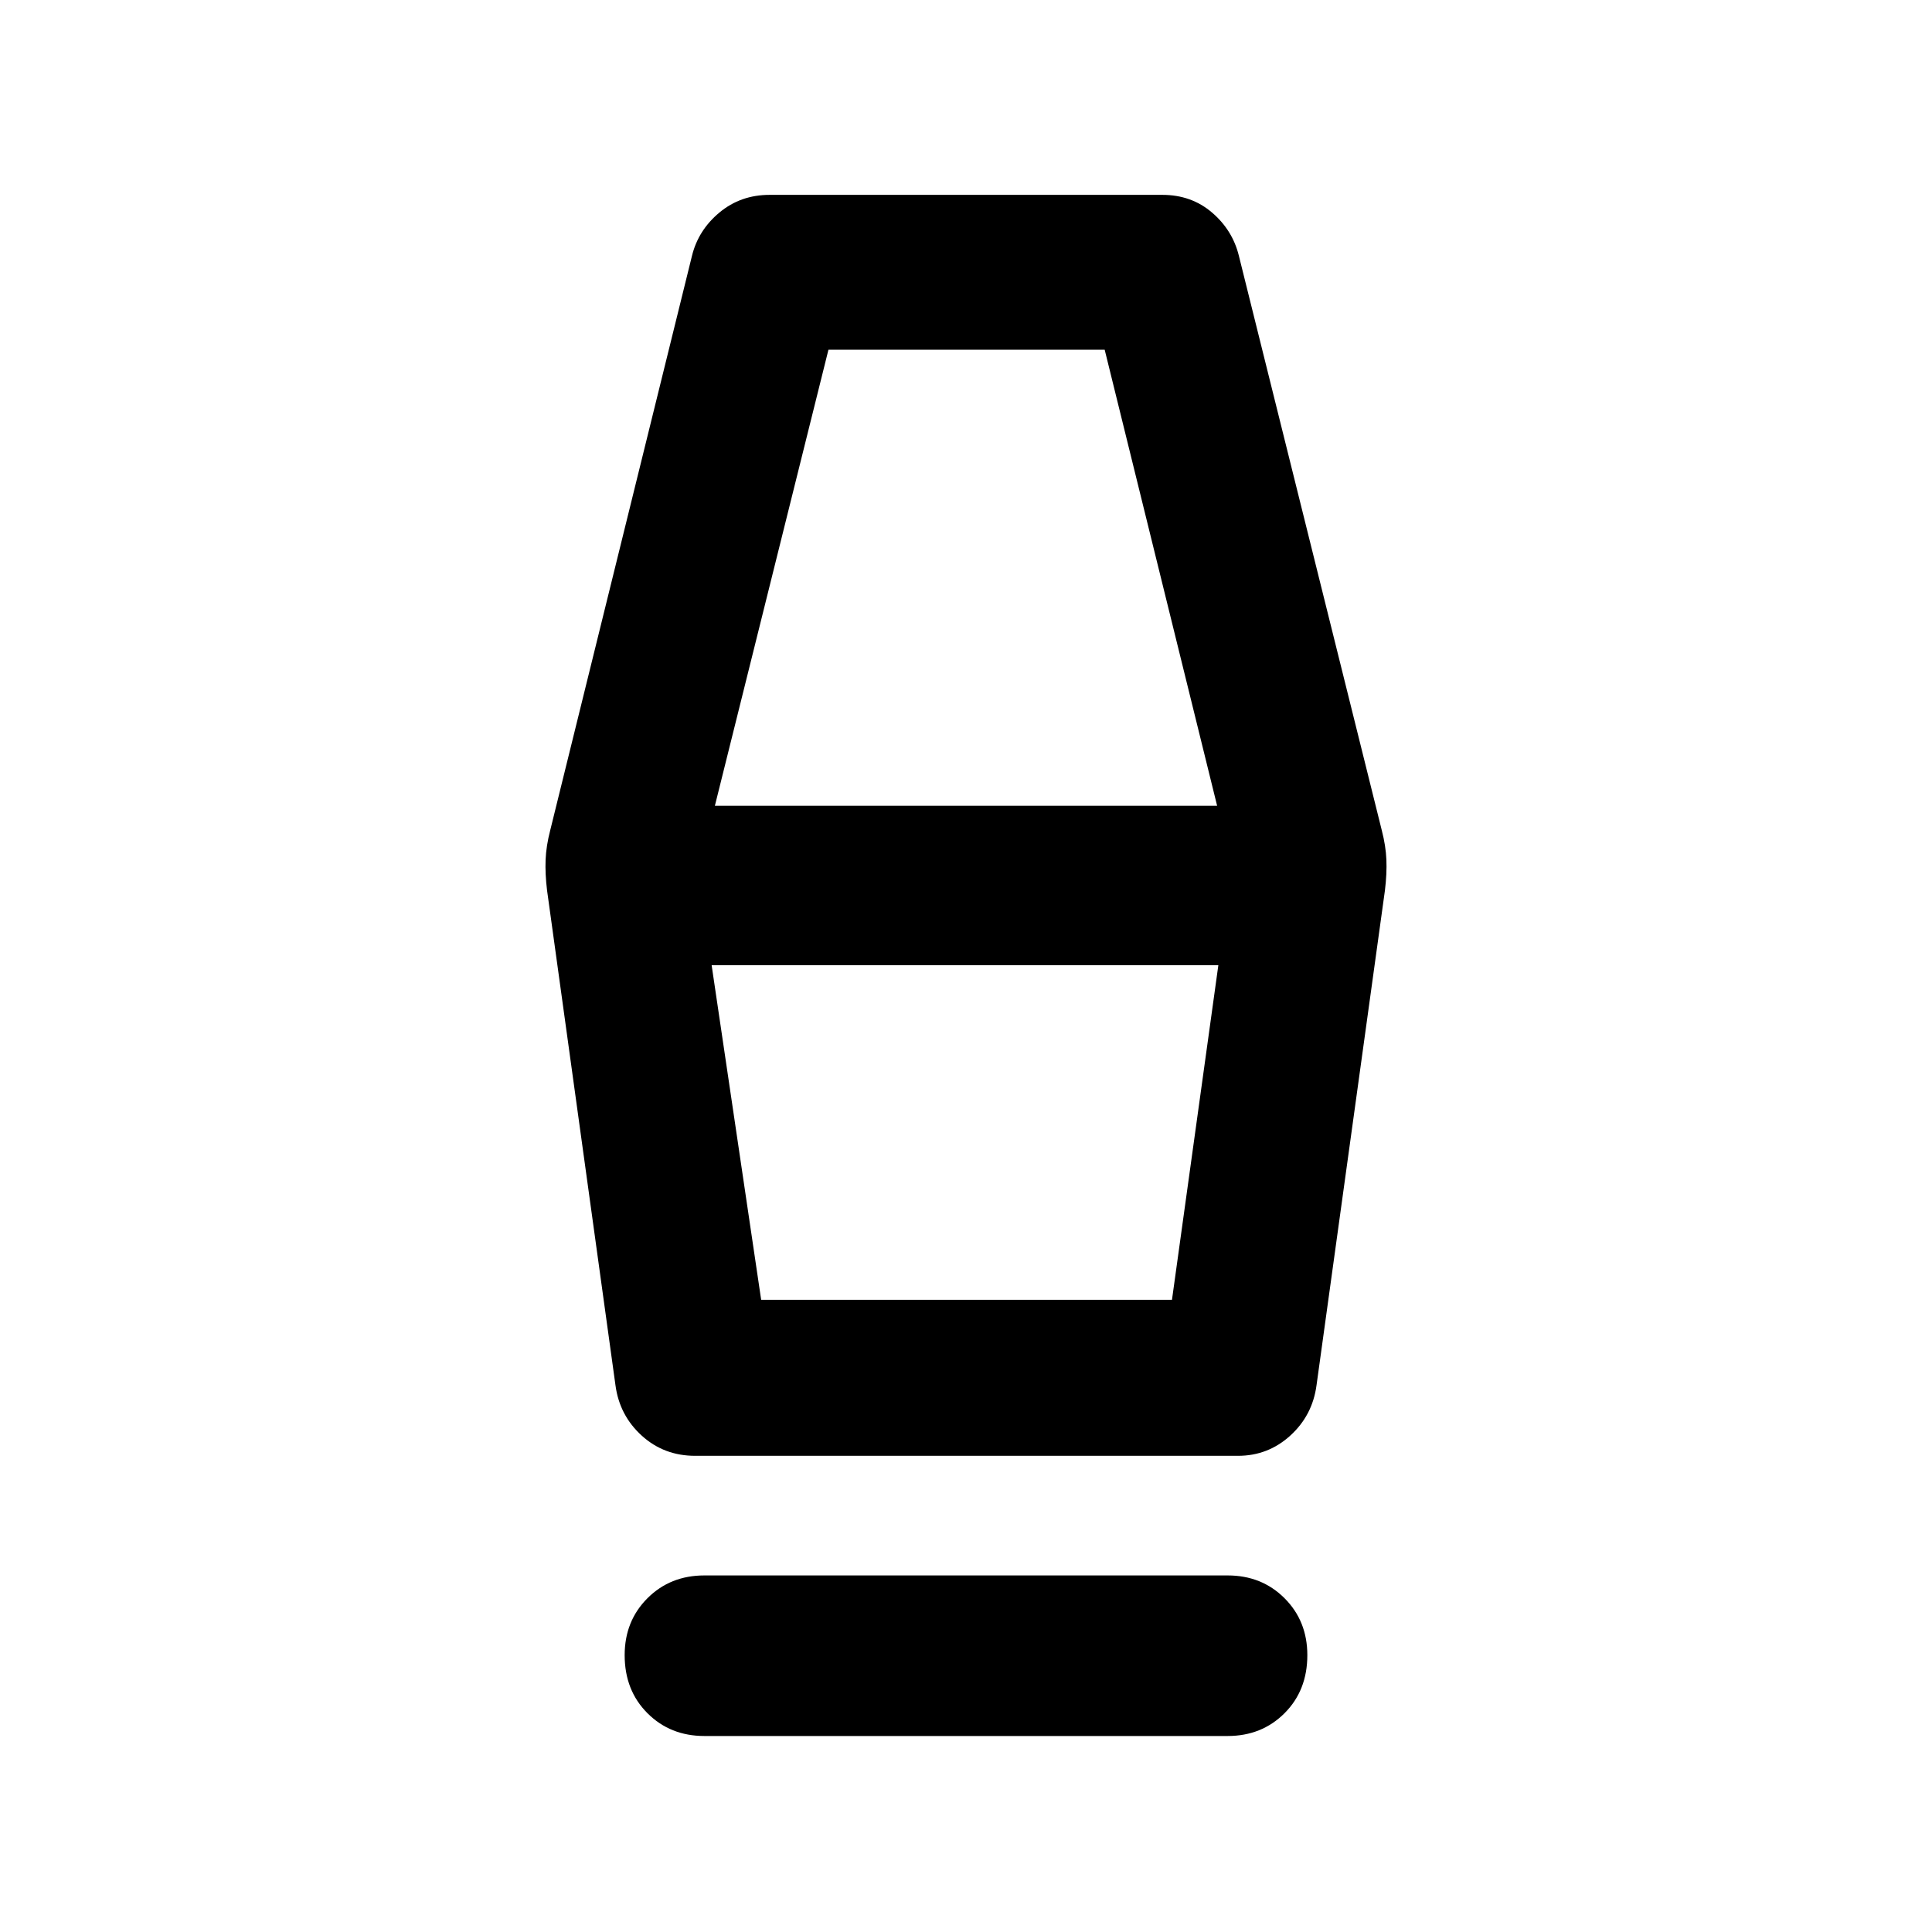 <svg xmlns="http://www.w3.org/2000/svg" width="48" height="48" viewBox="0 -960 960 960"><path d="M350-97.39q-16.957 0-28.283-11.326-11.326-11.327-11.326-28.849 0-16.956 11.326-28.283 11.326-11.326 28.283-11.326h260q16.957 0 28.283 11.326 11.326 11.327 11.326 28.283 0 17.522-11.326 28.849Q626.957-97.39 610-97.39H350Zm-4.565-139.219q-15.522 0-26.566-10.043-11.043-10.044-13.043-25l-34-245.957q-1-8.261-.718-15.174.283-6.913 2.283-14.609l70.435-285.435q3.13-12.826 13.674-21.587 10.543-8.761 24.935-8.761h195.13q14.392 0 24.653 8.761t13.391 21.587l71 285.435q2 7.696 2.283 14.609.282 6.913-.718 15.174l-34 245.957q-2 14.956-13.043 25-11.044 10.043-26.001 10.043H345.435Zm32.783-77.522h204.13l23.043-166.26H353.609l24.609 166.26Zm-23-245.478h249.564l-55.869-226.609H411.652l-56.434 226.609Zm227.13 245.478h-204.13 204.13Z"/></svg>